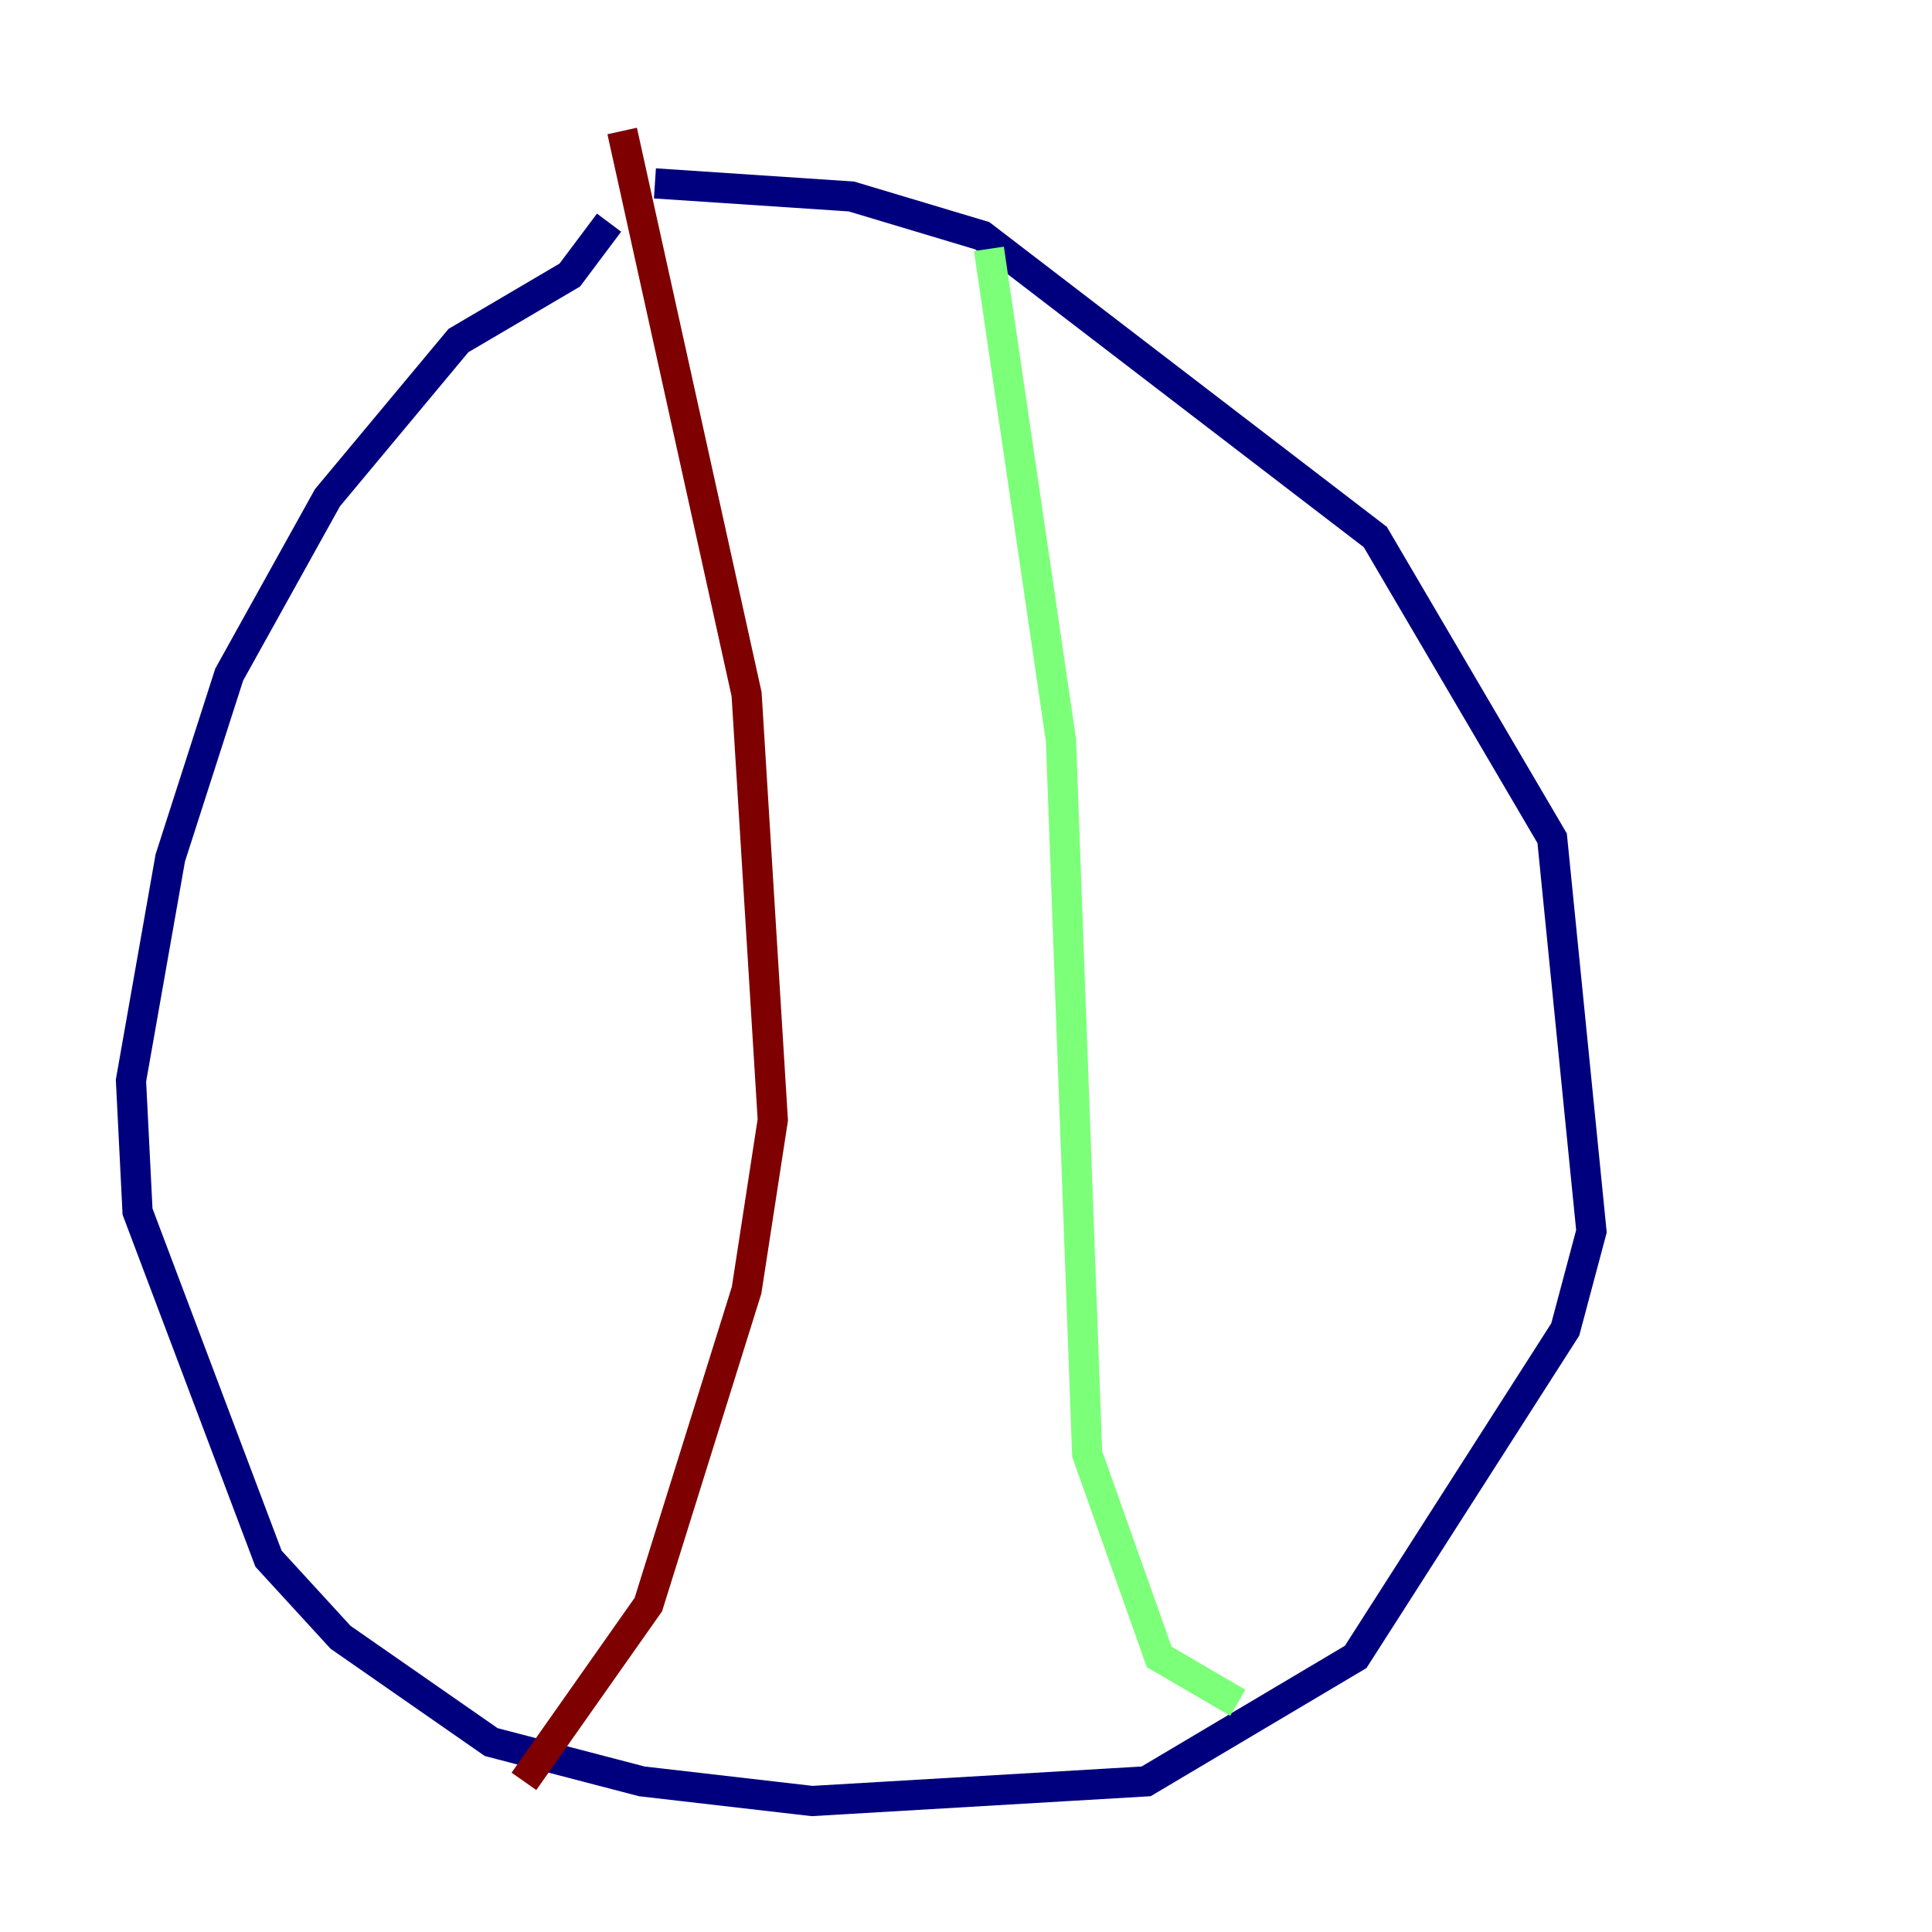 <?xml version="1.0" encoding="utf-8" ?>
<svg baseProfile="tiny" height="128" version="1.2" viewBox="0,0,128,128" width="128" xmlns="http://www.w3.org/2000/svg" xmlns:ev="http://www.w3.org/2001/xml-events" xmlns:xlink="http://www.w3.org/1999/xlink"><defs /><polyline fill="none" points="43.39,12.149 56.407,13.017 65.085,15.62 91.119,35.58 102.834,55.539 105.437,81.573 103.702,88.081 89.817,109.776 75.932,118.02 53.803,119.322 42.522,118.02 32.542,115.417 22.563,108.475 17.79,103.268 9.112,80.271 8.678,71.593 11.281,56.841 15.186,44.691 21.695,32.976 30.373,22.563 37.749,18.224 40.352,14.752" stroke="#00007f" stroke-width="2" /><polyline fill="none" points="65.519,16.488 70.291,49.031 72.027,96.325 76.8,109.776 82.007,112.814" stroke="#7cff79" stroke-width="2" /><polyline fill="none" points="41.22,8.678 49.464,45.993 51.2,74.197 49.464,85.478 42.956,106.305 34.712,118.02" stroke="#7f0000" stroke-width="2" /></svg>